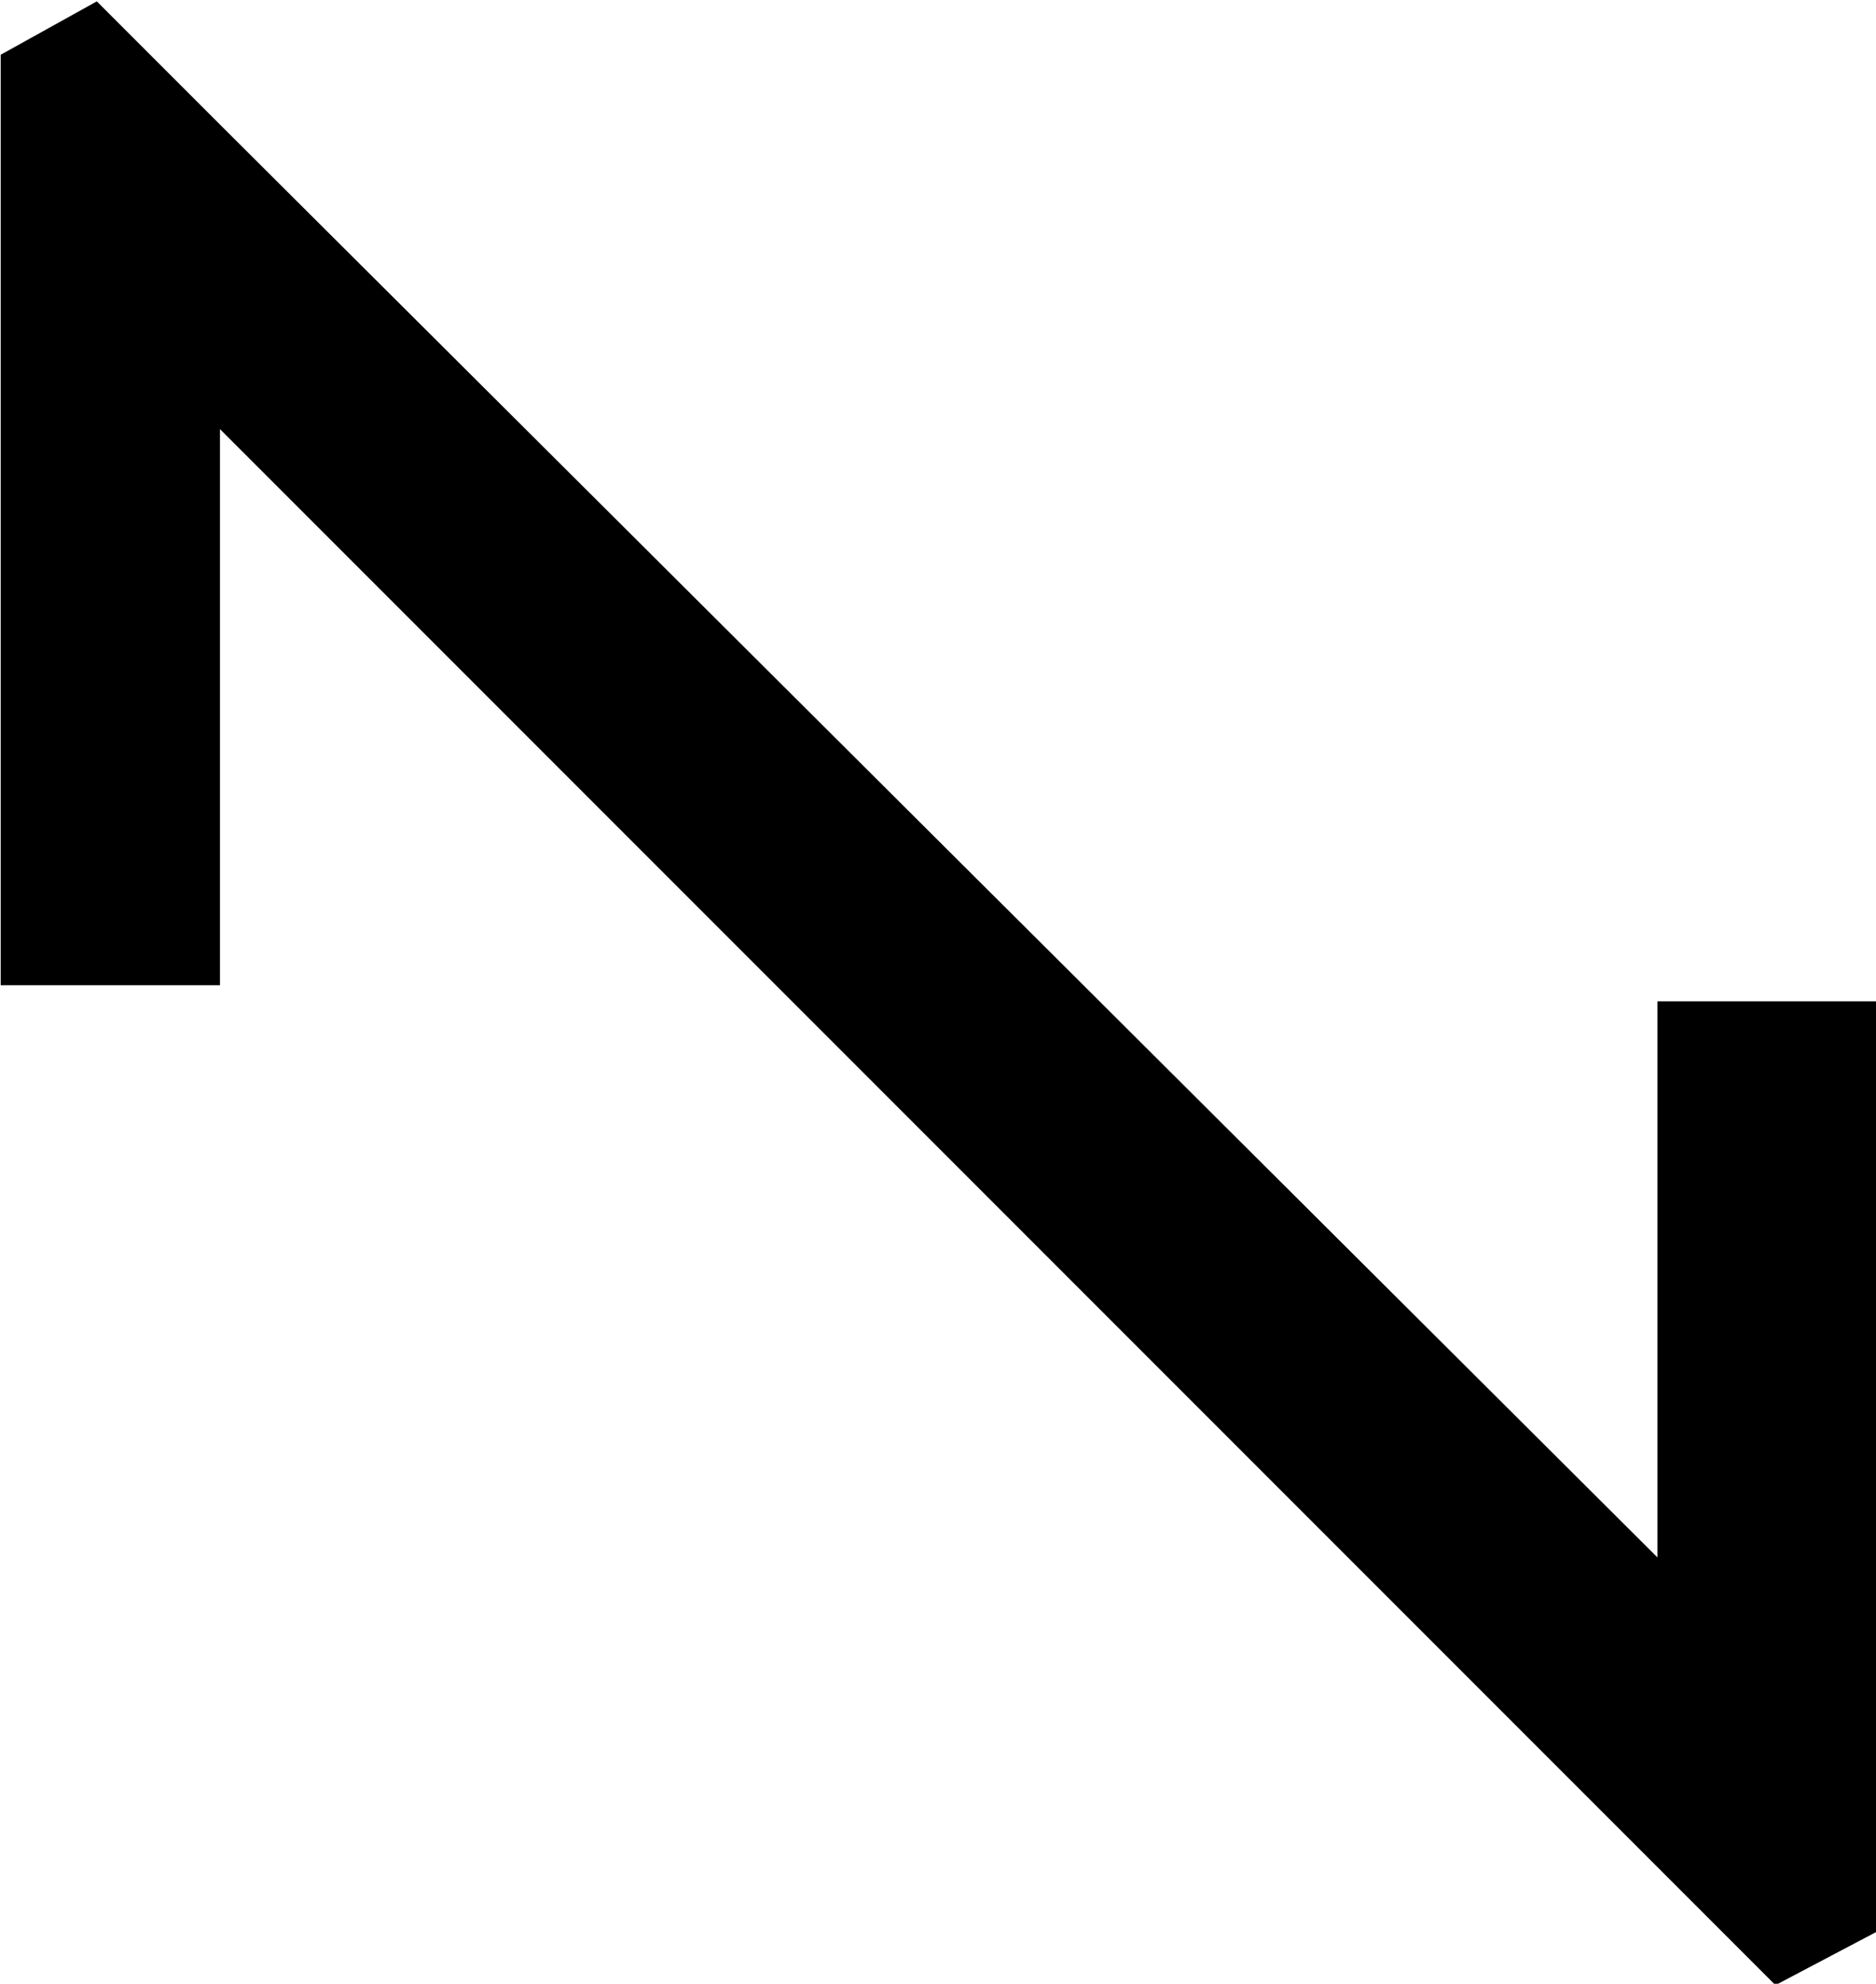 <?xml version="1.0" encoding="UTF-8"?>
<svg fill="#000000" version="1.1" viewBox="0 0 5.484 5.797" xmlns="http://www.w3.org/2000/svg" xmlns:xlink="http://www.w3.org/1999/xlink">
<defs>
<g id="a">
<path d="m7.594 0v-2.719h-0.641v1.625l-4.203-4.188-0.359-0.359-0.281 0.156v2.719h0.641v-1.625l4.547 4.547z"/>
</g>
</defs>
<g transform="translate(-150.82 -129.12)">
<use x="148.712" y="134.765" xlink:href="#a"/>
</g>
</svg>
